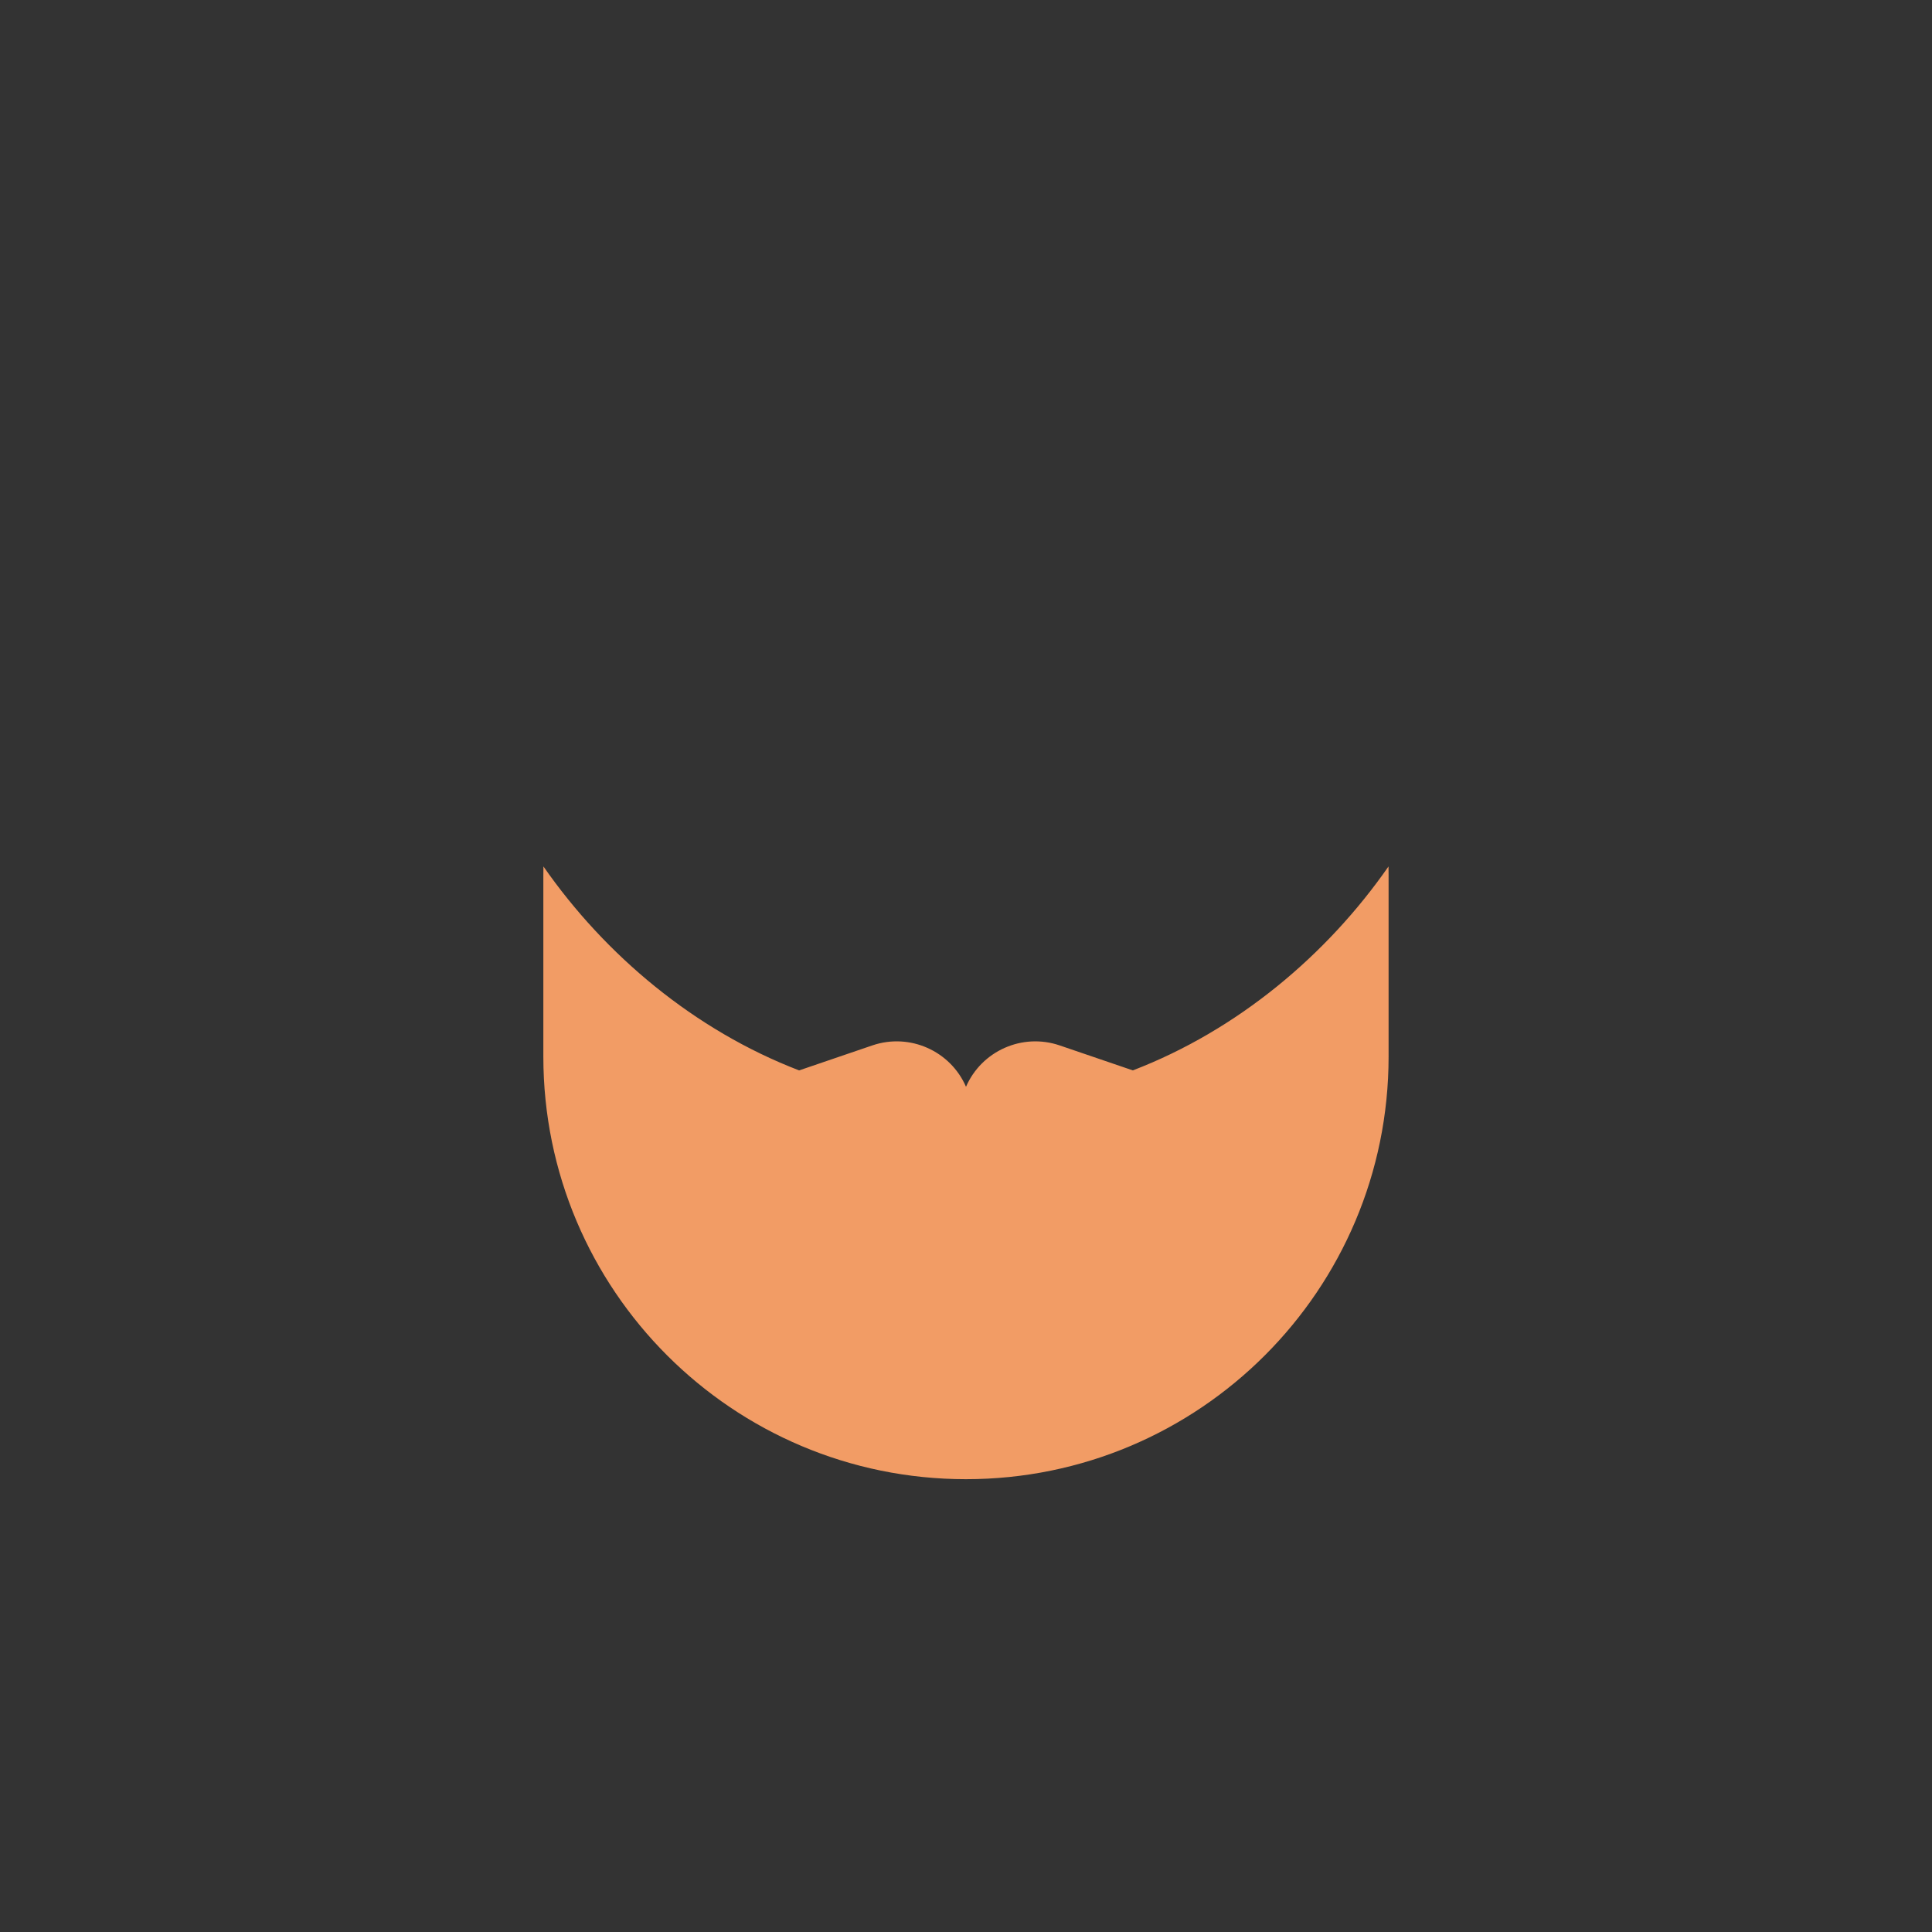<svg viewBox="0 0 64 64" height="64" width="64" xmlns="http://www.w3.org/2000/svg" xmlns:xlink="http://www.w3.org/1999/xlink">
  <rect x="0" y="0" width="64" height="64" fill="#333333" stroke="none"/>
  <defs>
    <path id="a" d="m12.473 9.458 2.423-.827c1.243-.424 2.59.185 3.104 1.37.514-1.184 1.861-1.794 3.104-1.37l2.423.827c3.465-1.331 6.425-3.817 8.469-6.756.002.099.003.199.003.298v6c0 7.732-6.268 14-14 14s-14-6.268-14-14v-6c0-.1.001-.199.003-.298 2.045 2.939 5.004 5.425 8.469 6.756z"/>
    <mask id="b" fill="#fff">
      <use fill="none" xlink:href="#a"/>
    </mask>
  </defs>
  <g fill="none" fill-rule="nonzero" transform="translate(14 26)">
    <use fill="#F29C65" xlink:href="#a"/>
    <path d="m12.473 9.458-2.812.959c-.319.109-.562.372-.646.698-.137.535.186 1.08.721 1.217l5.082 1.3c.22.056.446.085.674.085 1.13 0 2.099-.69 2.509-1.672.409.982 1.379 1.672 2.509 1.672.227 0 .454-.028.674-.085l5.082-1.3c.535-.137.858-.682.721-1.217-.084-.327-.327-.59-.646-.698l-2.812-.959c3.465-1.331 6.425-3.817 8.469-6.756.002.099.003.199.003.298v6c0 7.732-6.268 14-14 14s-14-6.268-14-14v-6c0-.1.001-.199.003-.298 2.045 2.939 5.004 5.425 8.469 6.756z" fill="#fff" mask="url(#b)" opacity=".26"/>
    <path d="m21.999 13.424c.001.025.001.051.001.076 0 1.657-1.343 3-3 3h-2c-1.657 0-3-1.343-3-3 0-.025 0-.051.001-.076l.816.209c.22.056.446.085.674.085 1.13 0 2.099-.69 2.509-1.672.409.982 1.379 1.672 2.509 1.672.227 0 .454-.028.674-.085z" fill="#fffefd" mask="url(#b)"/>
  </g>
</svg>